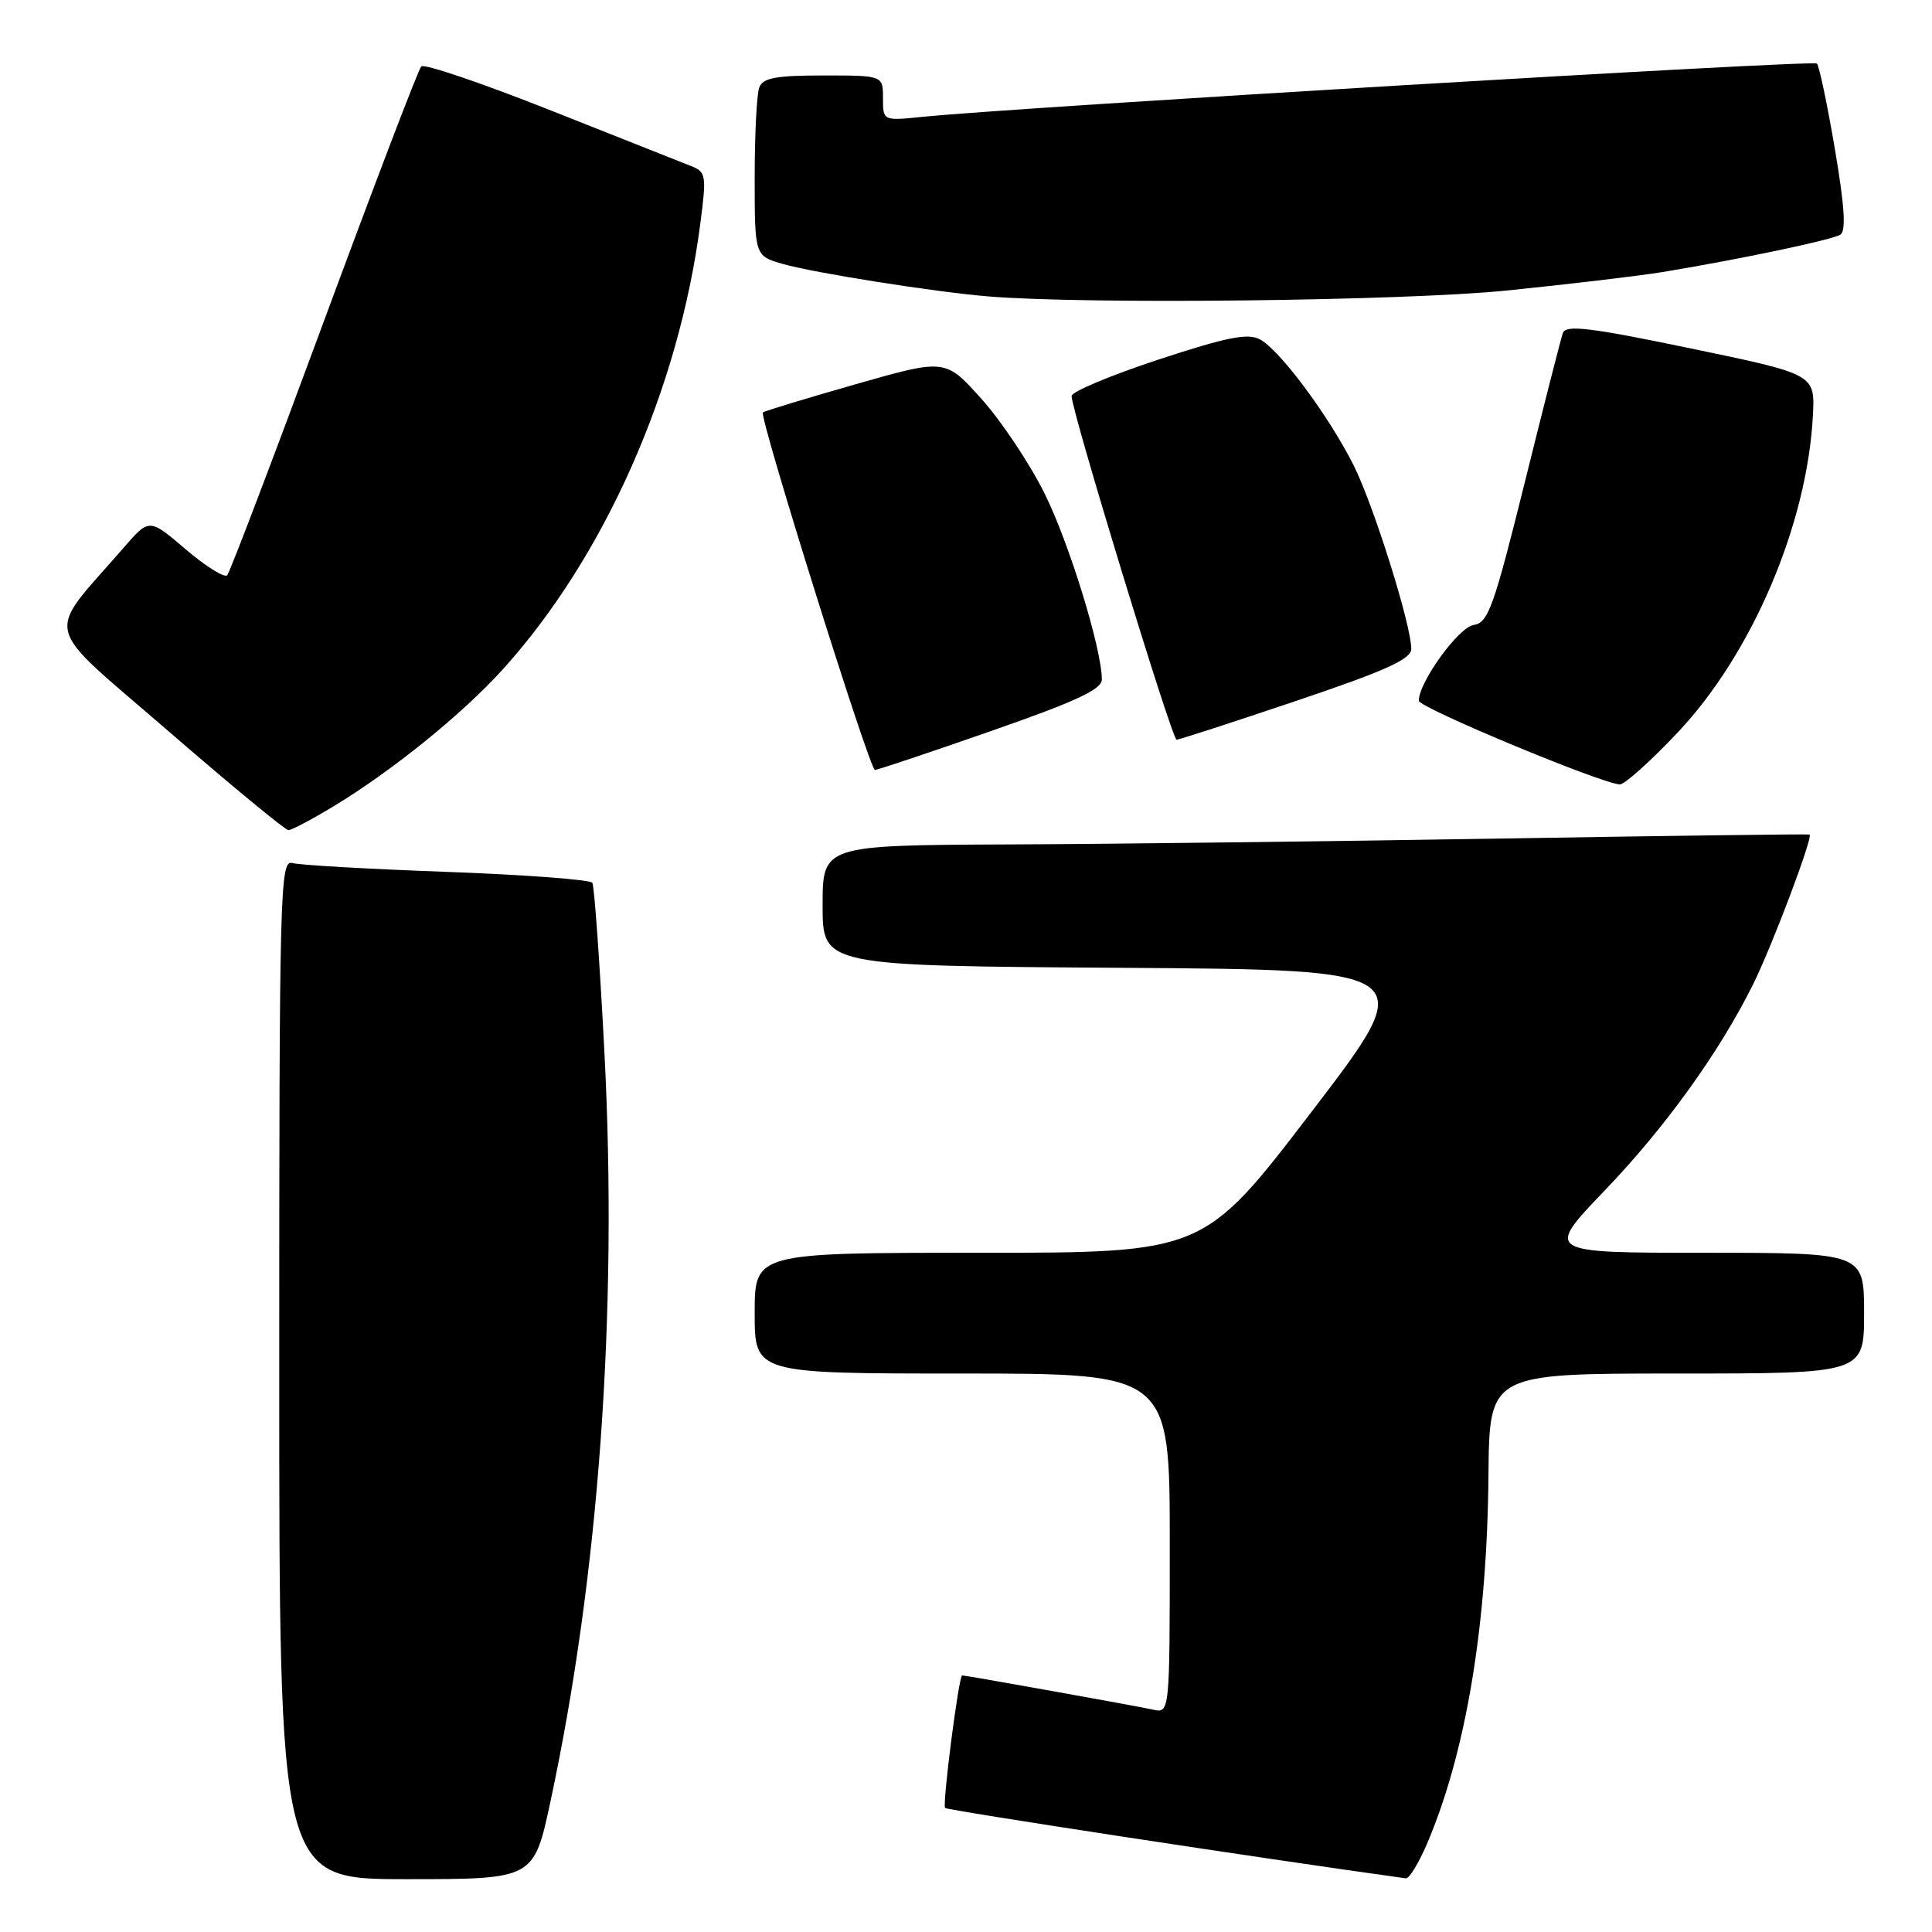 <?xml version="1.0" encoding="UTF-8" standalone="no"?>
<!DOCTYPE svg PUBLIC "-//W3C//DTD SVG 1.1//EN" "http://www.w3.org/Graphics/SVG/1.1/DTD/svg11.dtd" >
<svg xmlns="http://www.w3.org/2000/svg" xmlns:xlink="http://www.w3.org/1999/xlink" version="1.1" viewBox="0 0 256 256">
 <g >
 <path fill="currentColor"
d=" M 72.93 238.75 C 79.36 208.78 81.88 173.91 80.09 139.46 C 79.47 127.52 78.75 117.40 78.49 116.98 C 78.23 116.56 69.58 115.91 59.26 115.53 C 48.94 115.16 39.71 114.63 38.75 114.36 C 37.10 113.89 37.00 117.56 37.00 181.43 C 37.00 249.00 37.00 249.00 53.86 249.00 C 70.73 249.00 70.73 249.00 72.93 238.75 Z  M 189.06 244.37 C 194.24 232.28 197.06 215.42 197.23 195.43 C 197.35 182.00 197.35 182.00 222.18 182.00 C 247.00 182.00 247.00 182.00 247.00 174.00 C 247.00 166.00 247.00 166.00 225.86 166.00 C 204.72 166.00 204.72 166.00 212.63 157.75 C 220.67 149.36 227.76 139.52 232.26 130.50 C 234.78 125.44 240.29 110.84 239.78 110.58 C 239.63 110.50 221.28 110.74 199.00 111.11 C 176.72 111.48 147.36 111.84 133.75 111.89 C 109.00 112.00 109.00 112.00 109.00 119.99 C 109.00 127.98 109.00 127.98 148.59 128.24 C 188.18 128.50 188.18 128.50 173.84 147.25 C 159.51 166.00 159.51 166.00 129.76 166.00 C 100.00 166.00 100.00 166.00 100.00 174.00 C 100.00 182.00 100.00 182.00 127.50 182.00 C 155.00 182.00 155.00 182.00 155.00 204.52 C 155.00 227.04 155.00 227.04 152.75 226.53 C 150.87 226.10 128.00 222.00 127.49 222.00 C 127.04 222.00 124.84 239.17 125.23 239.56 C 125.56 239.89 166.99 246.22 186.29 248.89 C 186.72 248.95 187.96 246.92 189.06 244.37 Z  M 44.23 106.82 C 51.95 102.15 61.24 94.64 66.61 88.71 C 80.08 73.82 89.95 51.58 92.79 29.66 C 93.63 23.24 93.56 22.78 91.59 22.01 C 90.44 21.56 82.08 18.25 73.00 14.64 C 63.93 11.04 56.20 8.41 55.82 8.80 C 55.44 9.18 49.65 24.35 42.94 42.50 C 36.24 60.65 30.46 75.82 30.11 76.22 C 29.75 76.61 27.29 75.07 24.62 72.80 C 19.78 68.66 19.78 68.66 16.38 72.58 C 5.90 84.66 5.28 82.13 22.27 96.84 C 30.63 104.08 37.80 110.00 38.22 110.00 C 38.63 110.00 41.34 108.57 44.23 106.82 Z  M 222.32 97.04 C 232.17 86.60 239.47 69.46 240.22 55.04 C 240.50 49.59 240.50 49.59 224.04 46.17 C 210.67 43.39 207.49 43.01 207.09 44.12 C 206.82 44.88 204.54 53.83 202.02 64.00 C 197.93 80.47 197.19 82.53 195.27 82.81 C 193.28 83.10 188.00 90.38 188.00 92.85 C 188.00 93.76 212.10 103.80 214.63 103.94 C 215.25 103.97 218.71 100.87 222.32 97.04 Z  M 131.25 96.89 C 142.53 92.96 146.00 91.35 146.00 90.04 C 146.00 86.01 141.71 72.07 138.44 65.44 C 136.48 61.49 132.72 55.84 130.08 52.89 C 125.27 47.52 125.27 47.52 113.39 50.91 C 106.85 52.78 101.31 54.46 101.09 54.65 C 100.53 55.12 115.22 102.00 115.93 102.02 C 116.25 102.03 123.14 99.72 131.25 96.89 Z  M 171.75 92.87 C 183.65 88.86 187.00 87.34 187.00 85.97 C 187.00 82.82 182.03 67.00 179.38 61.69 C 176.09 55.13 169.60 46.39 166.95 44.97 C 165.34 44.11 162.59 44.66 153.46 47.66 C 147.16 49.74 142.00 51.90 141.99 52.47 C 141.97 54.38 155.29 98.00 155.90 98.01 C 156.23 98.02 163.36 95.70 171.75 92.87 Z  M 199.61 38.50 C 207.80 37.67 217.07 36.57 220.22 36.06 C 230.38 34.39 242.71 31.80 243.85 31.10 C 244.63 30.61 244.43 27.36 243.12 19.69 C 242.12 13.79 241.05 8.72 240.75 8.42 C 240.25 7.92 134.70 14.22 122.25 15.48 C 117.00 16.02 117.00 16.02 117.00 13.01 C 117.00 10.00 117.00 10.00 109.11 10.00 C 102.83 10.00 101.09 10.32 100.61 11.58 C 100.27 12.45 100.00 17.83 100.00 23.53 C 100.00 33.91 100.00 33.91 103.75 34.98 C 107.90 36.17 123.98 38.71 131.00 39.28 C 144.05 40.35 186.00 39.87 199.61 38.50 Z "/>
</g>
</svg>